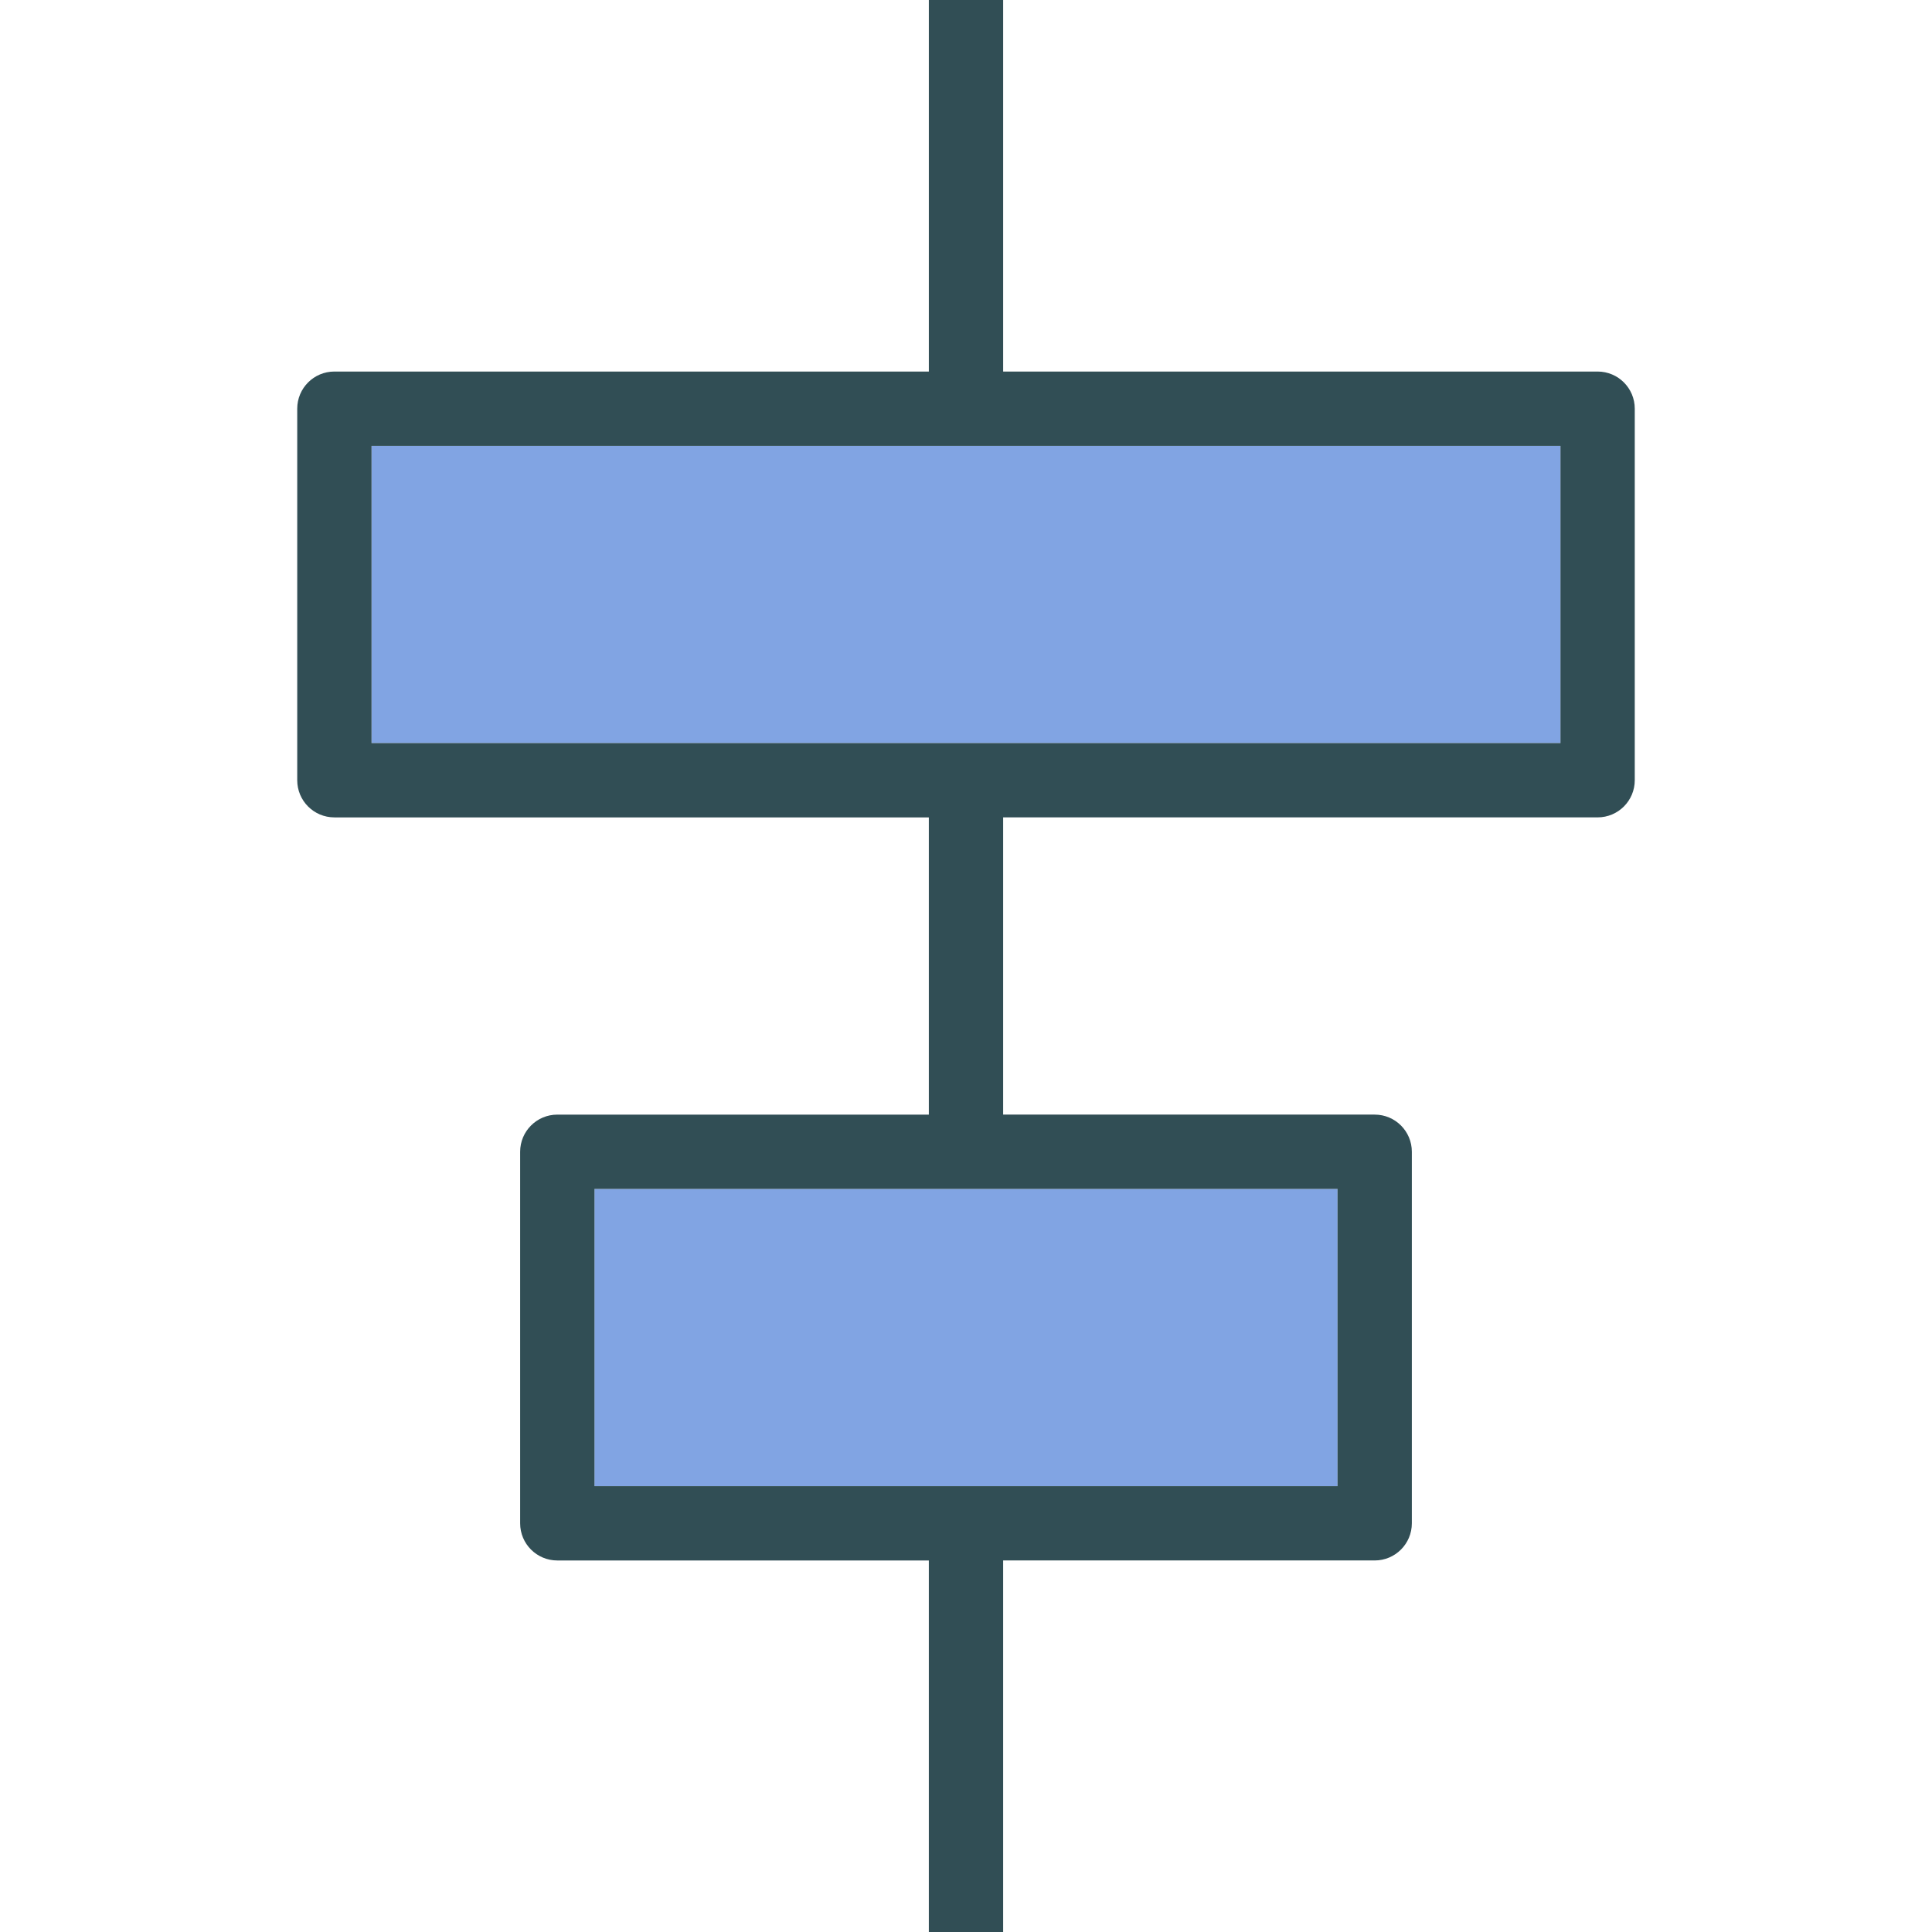 <?xml version="1.0" encoding="iso-8859-1"?>
<!-- Generator: Adobe Illustrator 19.0.0, SVG Export Plug-In . SVG Version: 6.00 Build 0)  -->
<svg version="1.1" id="Layer_1" xmlns="http://www.w3.org/2000/svg" xmlns:xlink="http://www.w3.org/1999/xlink" x="0px" y="0px"
	 viewBox="0 0 512 512" style="enable-background:new 0 0 512 512;" xml:space="preserve">
<g>
	<polygon style="fill:#81A4E3;" points="157.538,315.077 157.538,393.846 246.154,393.846 265.846,393.846 354.462,393.846 
		354.462,315.077 265.846,315.077 246.154,315.077 	"/>
	<polygon style="fill:#81A4E3;" points="246.154,118.154 98.462,118.154 98.462,196.923 246.154,196.923 265.846,196.923 
		413.538,196.923 413.538,118.154 265.846,118.154 	"/>
</g>
<path style="fill:#314E55;" d="M423.385,98.462H265.846V0h-19.692v98.462H88.615c-5.442,0-9.846,4.409-9.846,9.846v98.462
	c0,5.438,4.404,9.846,9.846,9.846h157.538v78.769h-98.462c-5.442,0-9.846,4.409-9.846,9.846v98.462c0,5.438,4.404,9.846,9.846,9.846
	h98.462V512h19.692v-98.462h98.462c5.442,0,9.846-4.409,9.846-9.846v-98.462c0-5.438-4.404-9.846-9.846-9.846h-98.462v-78.769
	h157.538c5.442,0,9.846-4.409,9.846-9.846v-98.462C433.231,102.87,428.827,98.462,423.385,98.462z M354.462,315.077v78.769h-88.615
	h-19.692h-88.615v-78.769h88.615h19.692H354.462z M413.538,196.923H265.846h-19.692H98.462v-78.769h147.692h19.692h147.692V196.923z
	"/>
<g>
</g>
<g>
</g>
<g>
</g>
<g>
</g>
<g>
</g>
<g>
</g>
<g>
</g>
<g>
</g>
<g>
</g>
<g>
</g>
<g>
</g>
<g>
</g>
<g>
</g>
<g>
</g>
<g>
</g>
</svg>
